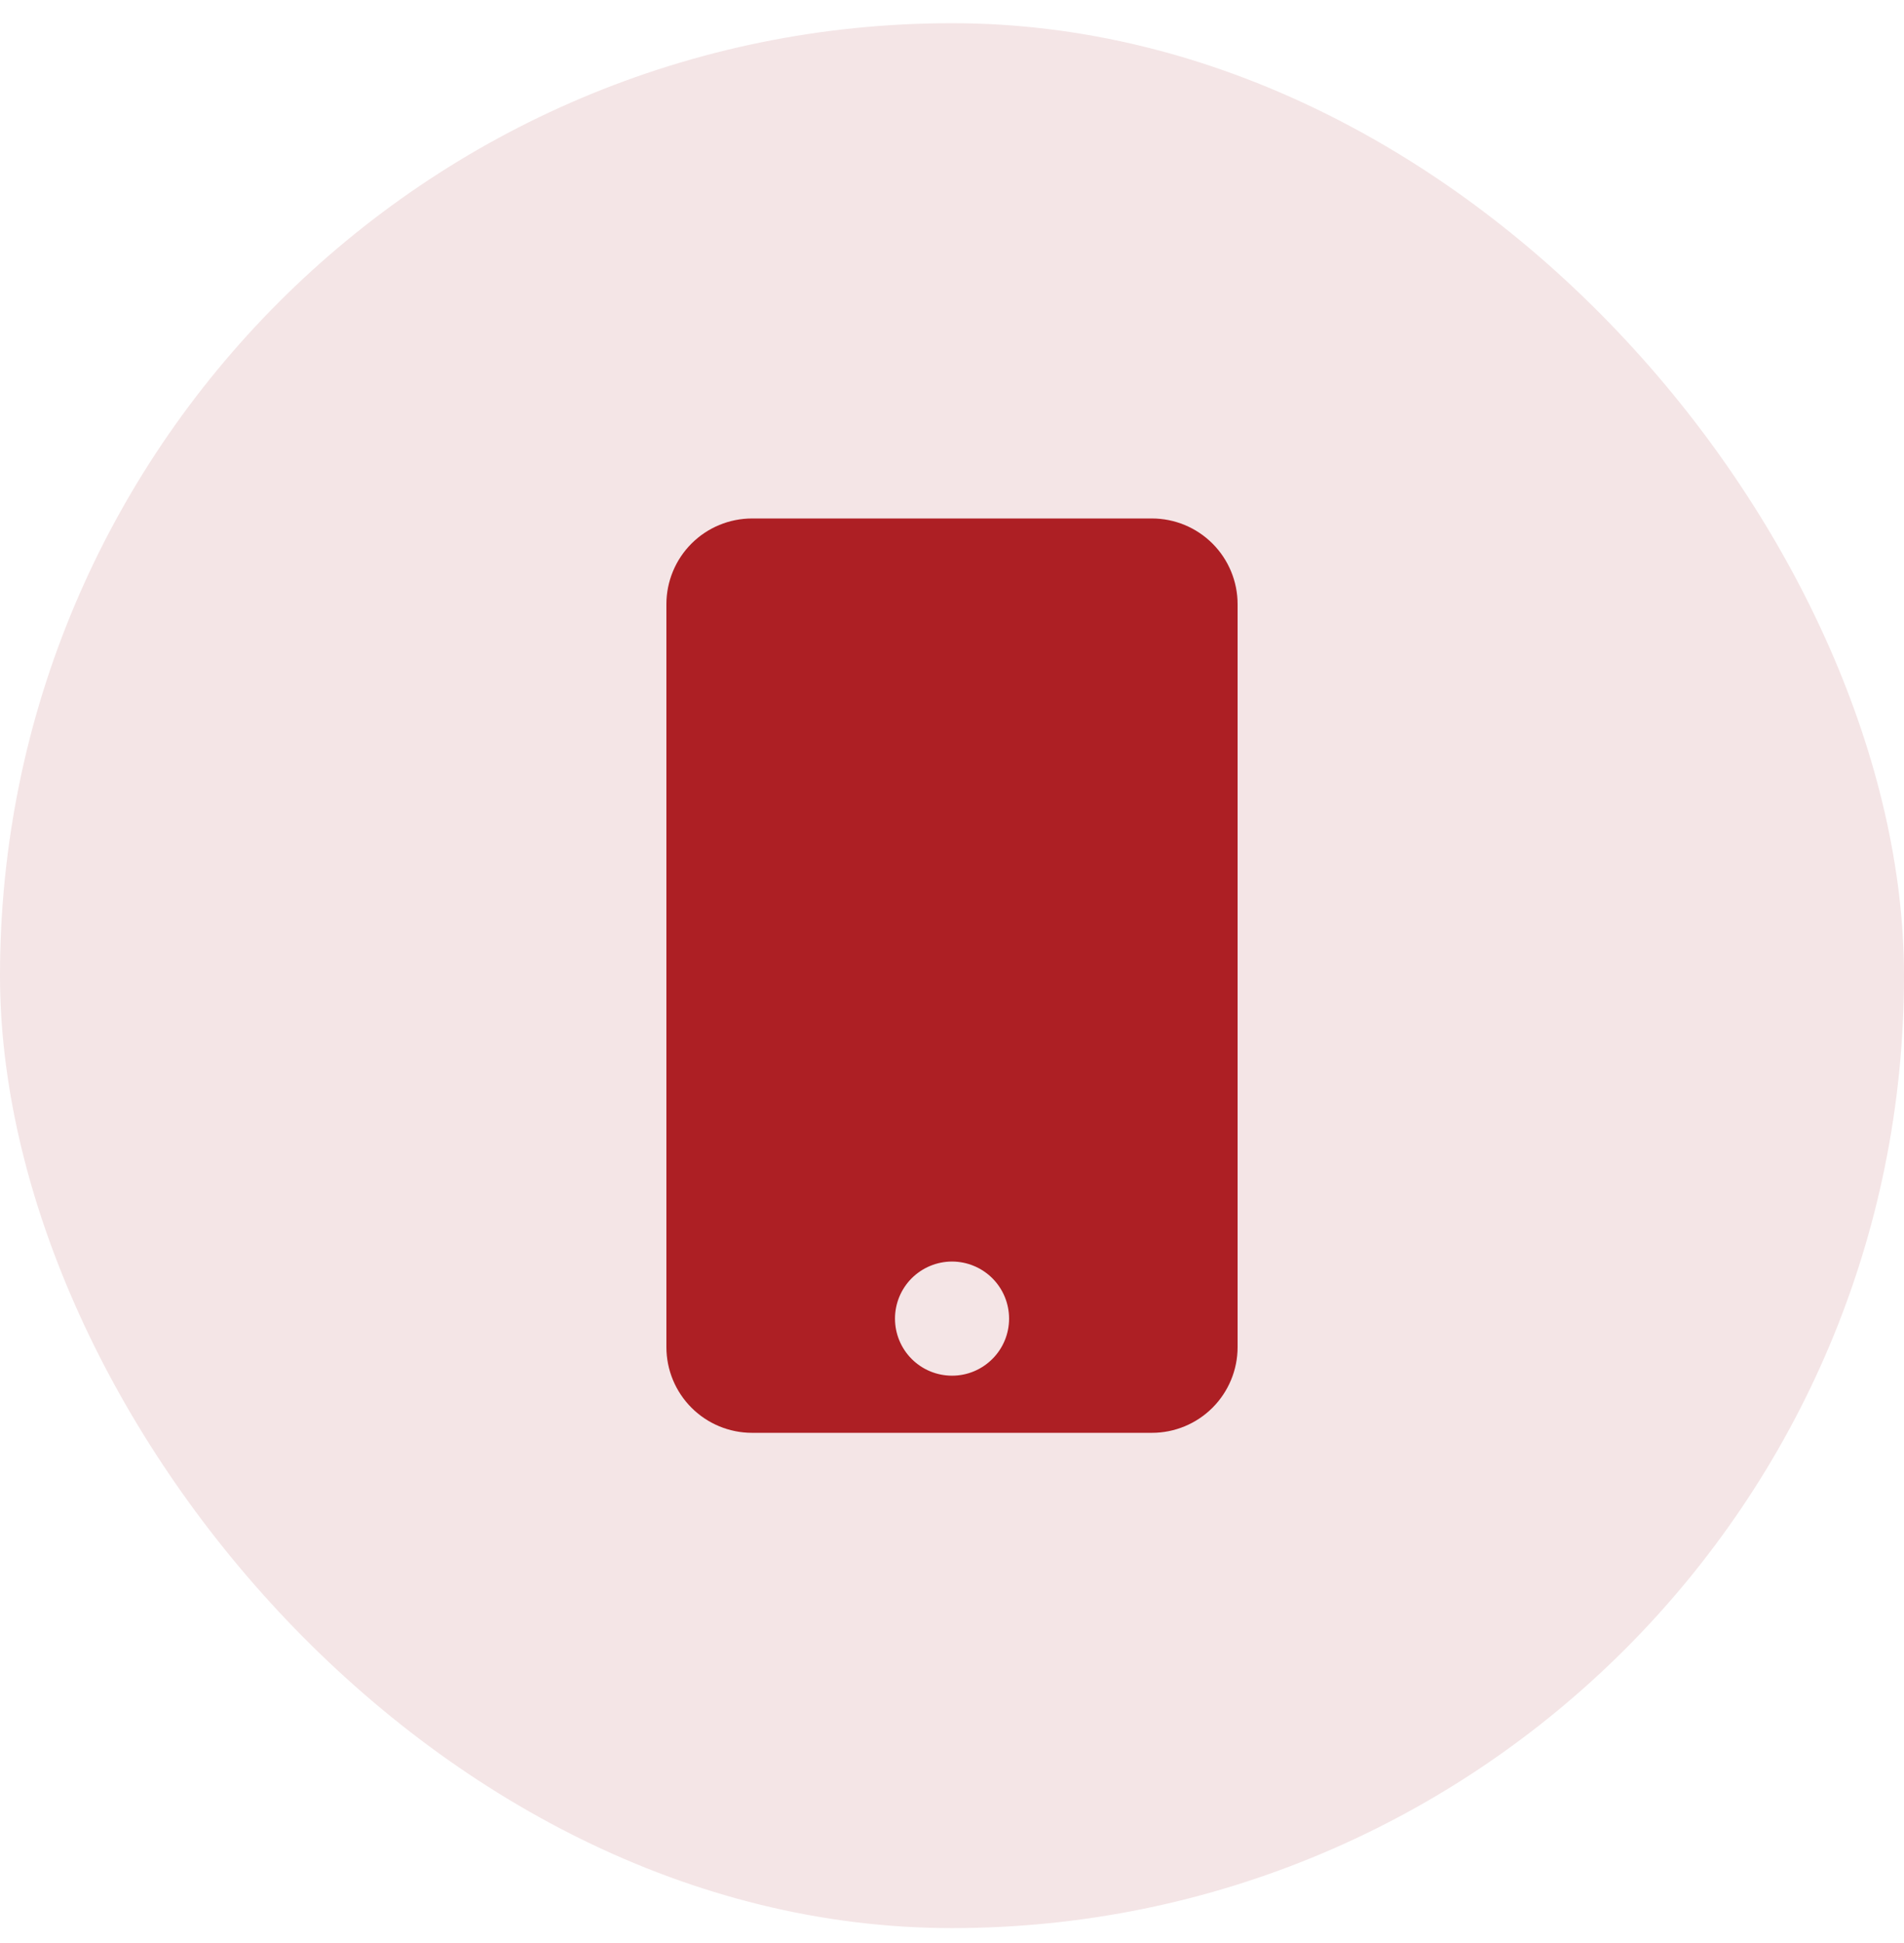 <svg width="50" height="51" viewBox="0 0 50 51" fill="none" xmlns="http://www.w3.org/2000/svg">
<rect y="0.609" width="50" height="50" rx="25" fill="#F4E5E6"/>
<g clip-path="url(#clip0_1297_6771)">
<path d="M30.25 13.609H19.75C19.153 13.609 18.581 13.846 18.159 14.268C17.737 14.69 17.5 15.263 17.5 15.859V35.359C17.5 35.956 17.737 36.528 18.159 36.95C18.581 37.372 19.153 37.609 19.75 37.609H30.25C30.847 37.609 31.419 37.372 31.841 36.95C32.263 36.528 32.5 35.956 32.5 35.359V15.859C32.5 15.263 32.263 14.69 31.841 14.268C31.419 13.846 30.847 13.609 30.25 13.609ZM25 36.109C24.803 36.109 24.608 36.07 24.427 35.995C24.245 35.92 24.08 35.809 23.941 35.67C23.66 35.389 23.503 35.008 23.503 34.61C23.503 34.414 23.542 34.219 23.617 34.037C23.693 33.855 23.803 33.69 23.942 33.551C24.224 33.271 24.605 33.113 25.002 33.113C25.399 33.114 25.78 33.272 26.061 33.553C26.342 33.834 26.499 34.215 26.499 34.612C26.499 35.01 26.341 35.391 26.059 35.671C25.778 35.952 25.397 36.11 25 36.109Z" fill="#AD1F24"/>
</g>
<defs>
<clipPath id="clip0_1297_6771">
<rect width="15" height="24" fill="white" transform="translate(17.5 13.609)"/>
</clipPath>
</defs>
</svg>
